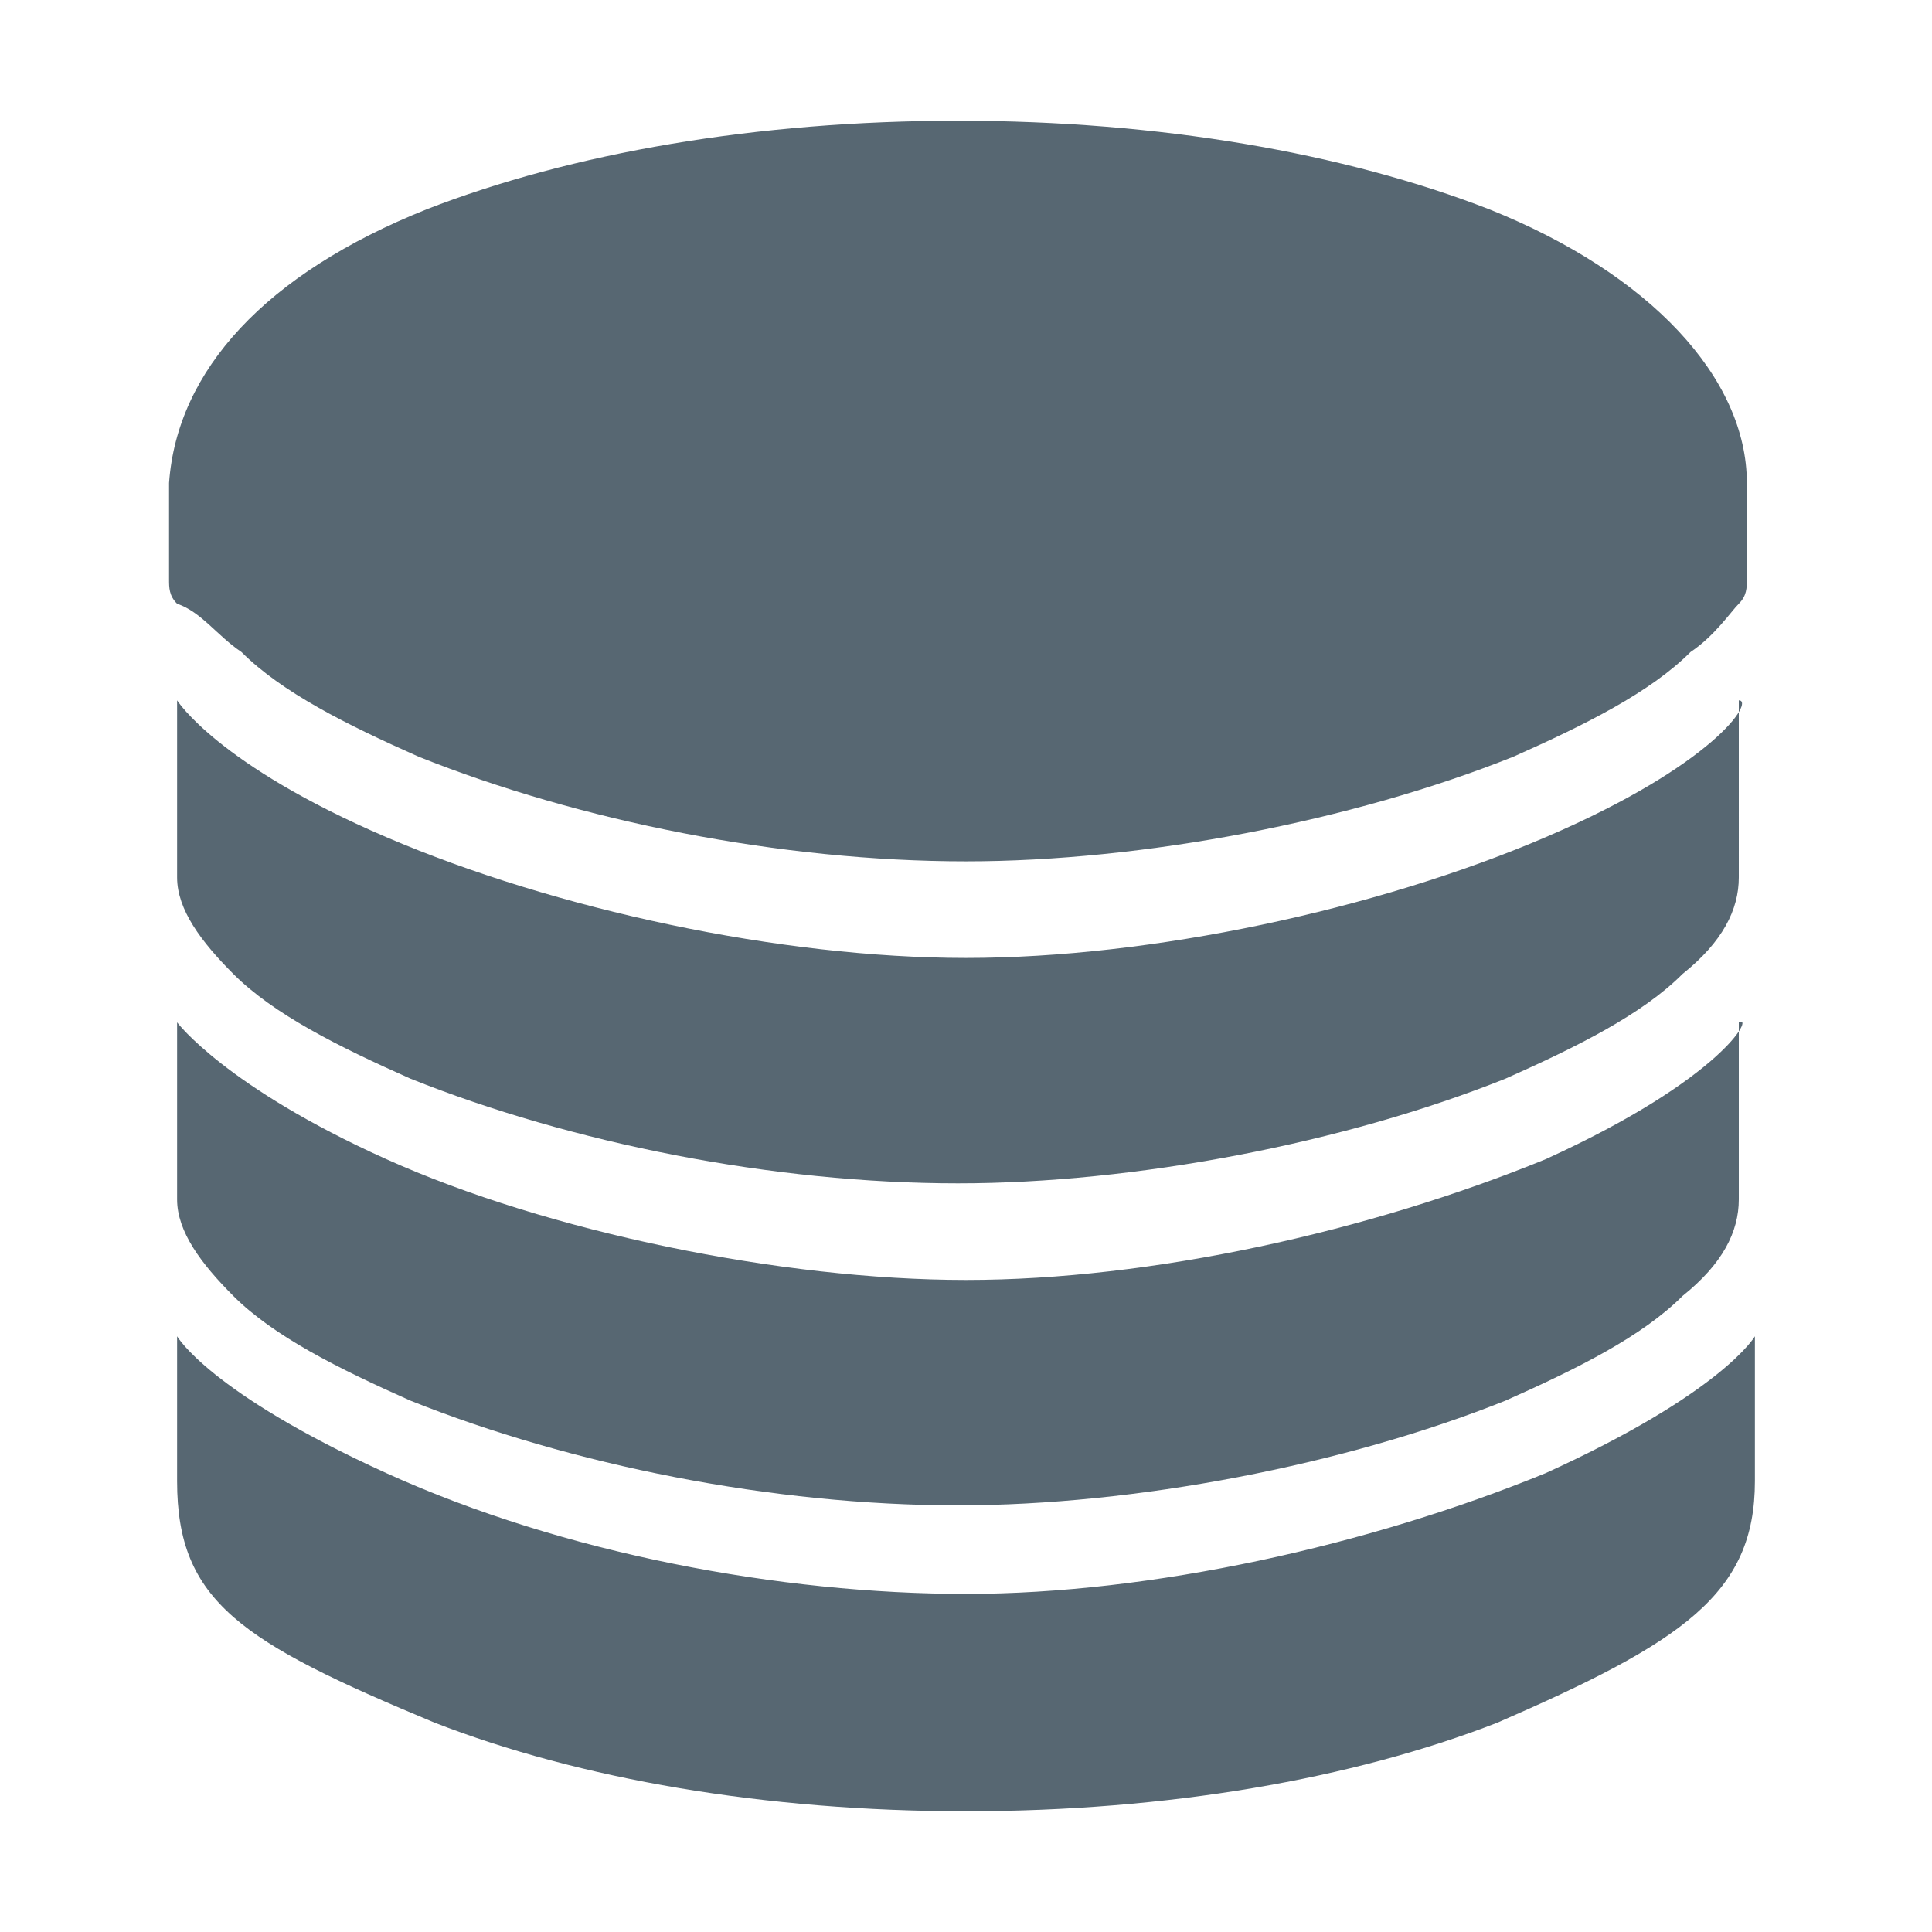 <?xml version="1.0" encoding="utf-8"?>
<!-- Generator: Adobe Illustrator 25.4.0, SVG Export Plug-In . SVG Version: 6.00 Build 0)  -->
<svg version="1.1" id="Layer_1" xmlns="http://www.w3.org/2000/svg" xmlns:xlink="http://www.w3.org/1999/xlink" x="0px" y="0px"
	 viewBox="0 0 24 24" style="enable-background:new 0 0 24 24;" xml:space="preserve">
<style type="text/css">
	.st0{fill:#576772;}
</style>
<g id="icon__x2F__ionicons__x2F__sharp__x2F__server-sharp">
	<path id="Vector" class="st0" d="M19.2,18.3c-2.2,0.9-4.9,1.5-7.2,1.5c-2.3,0-5-0.5-7.2-1.5s-2.6-1.7-2.6-1.7v1.8
		c0,1.5,0.8,2,3.2,3c1.8,0.7,4.1,1.1,6.6,1.1c2.5,0,4.8-0.4,6.6-1.1c2.3-1,3.2-1.6,3.2-3v-1.8C21.8,16.6,21.4,17.3,19.2,18.3z"/>
	<path id="Vector_2" class="st0" d="M3,8.1C3.5,8.6,4.3,9,5.2,9.4c2,0.8,4.5,1.3,6.8,1.3c2.2,0,4.8-0.5,6.8-1.3
		C19.7,9,20.5,8.6,21,8.1c0.3-0.2,0.5-0.5,0.6-0.6c0.1-0.1,0.1-0.2,0.1-0.3V6v0c0-1.3-1.2-2.6-3.2-3.4c-1.8-0.7-4.1-1.1-6.6-1.1
		c-2.5,0-4.8,0.4-6.6,1.1c-2,0.8-3.1,2-3.2,3.4v1.2c0,0.1,0,0.2,0.1,0.3C2.5,7.6,2.7,7.9,3,8.1z"/>
	<path id="Vector_3" class="st0" d="M19.2,10.4c-2.1,0.9-4.9,1.5-7.2,1.5c-2.3,0-5.1-0.6-7.2-1.5C2.7,9.5,2.2,8.7,2.2,8.7v2.2
		c0,0.4,0.3,0.8,0.7,1.2c0.5,0.5,1.3,0.9,2.2,1.3c2,0.8,4.5,1.3,6.8,1.3c2.2,0,4.8-0.5,6.8-1.3c0.9-0.4,1.7-0.8,2.2-1.3
		c0.5-0.4,0.7-0.8,0.7-1.2V8.7C21.8,8.7,21.3,9.5,19.2,10.4z"/>
	<path id="Vector_4" class="st0" d="M19.2,14.4c-2.2,0.9-4.9,1.5-7.2,1.5c-2.3,0-5.2-0.6-7.2-1.5c-2-0.9-2.6-1.7-2.6-1.7v2.2
		c0,0.4,0.3,0.8,0.7,1.2c0.5,0.5,1.3,0.9,2.2,1.3c2,0.8,4.5,1.3,6.8,1.3c2.2,0,4.8-0.5,6.8-1.3c0.9-0.4,1.7-0.8,2.2-1.3
		c0.5-0.4,0.7-0.8,0.7-1.2v-2.2C21.8,12.6,21.4,13.4,19.2,14.4z"/>
</g>
</svg>
